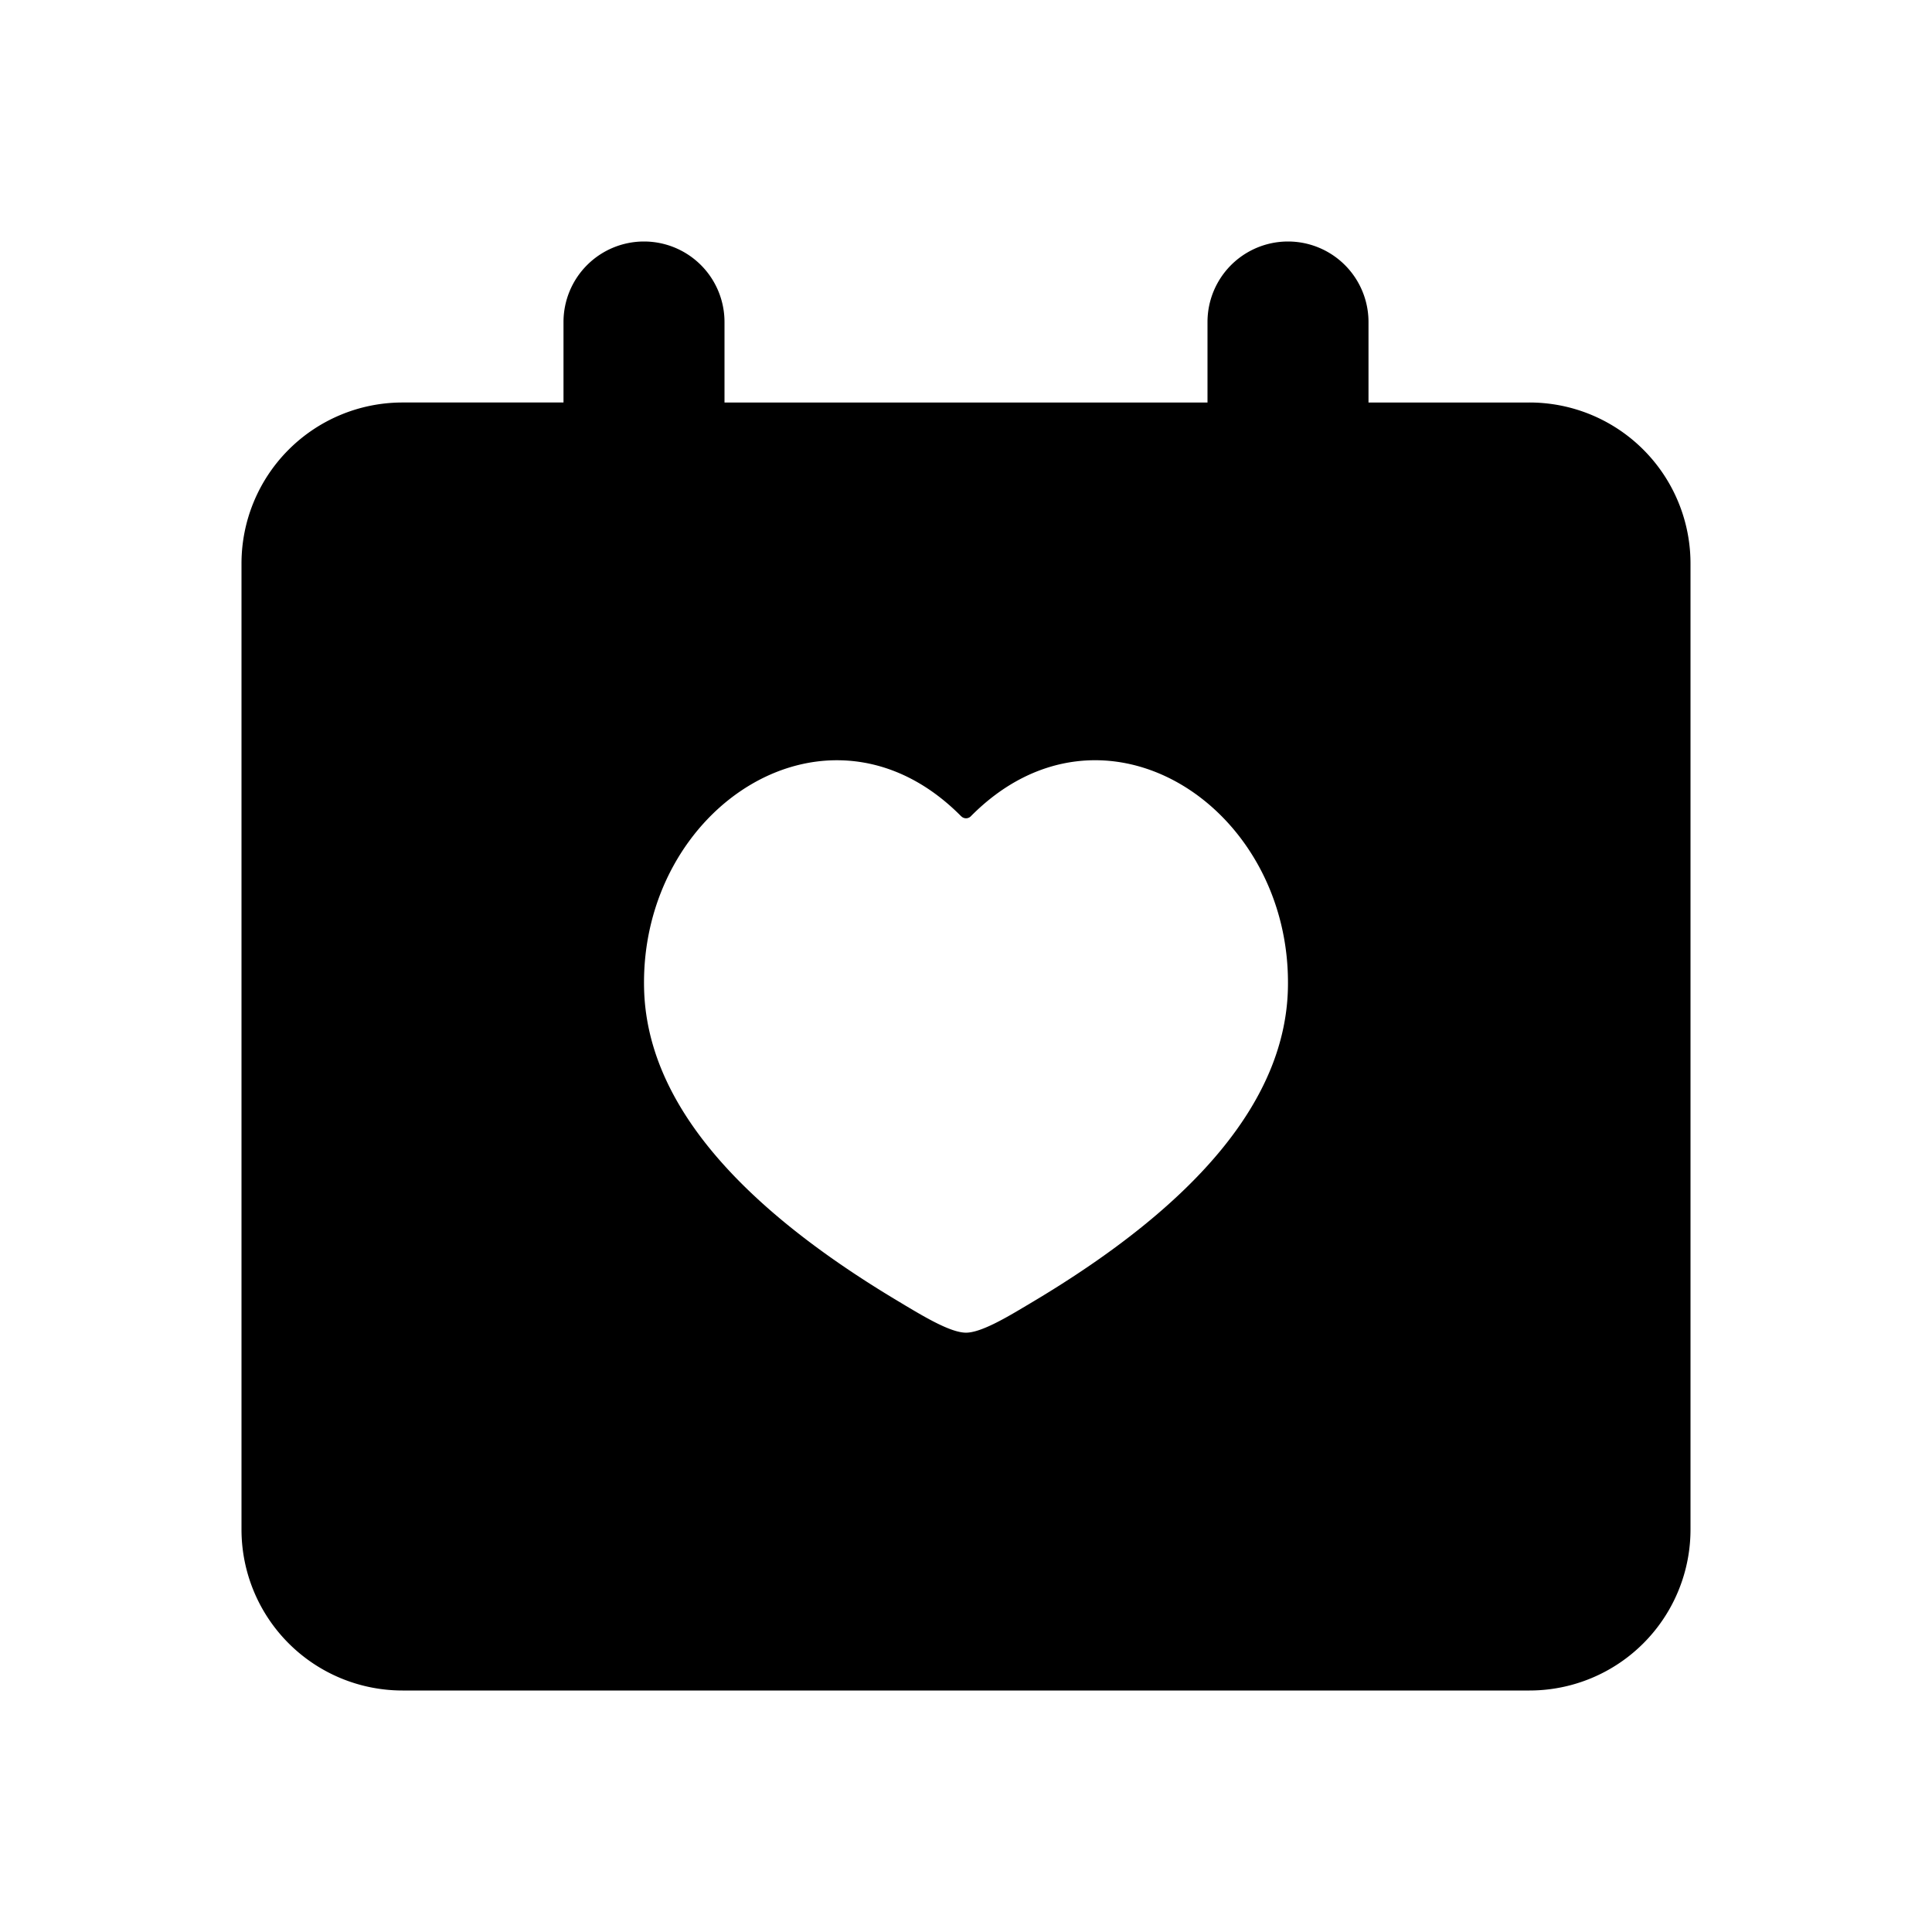 <svg xmlns="http://www.w3.org/2000/svg" width="24" height="24" viewBox="0 0 24 24">
    <g fill="none" fill-rule="evenodd">
        <path fill="currentColor" d="M8 3a1 1 0 0 1 1 1v1h6V4a1 1 0 1 1 2 0v1h2a2 2 0 0 1 2 2v12a2 2 0 0 1-2 2H5a2 2 0 0 1-2-2V7a2 2 0 0 1 2-2h2V4a1 1 0 0 1 1-1m3.941 7.141c-1.638-1.657-3.99-.124-3.94 2.135.03 1.36 1.095 2.664 3.195 3.911l.053.032c.247.147.565.336.751.336.186 0 .504-.189.75-.336l.054-.032c2.1-1.247 3.165-2.551 3.195-3.911.05-2.26-2.302-3.792-3.94-2.135a.083.083 0 0 1-.117 0"/>
    </g>
</svg>
